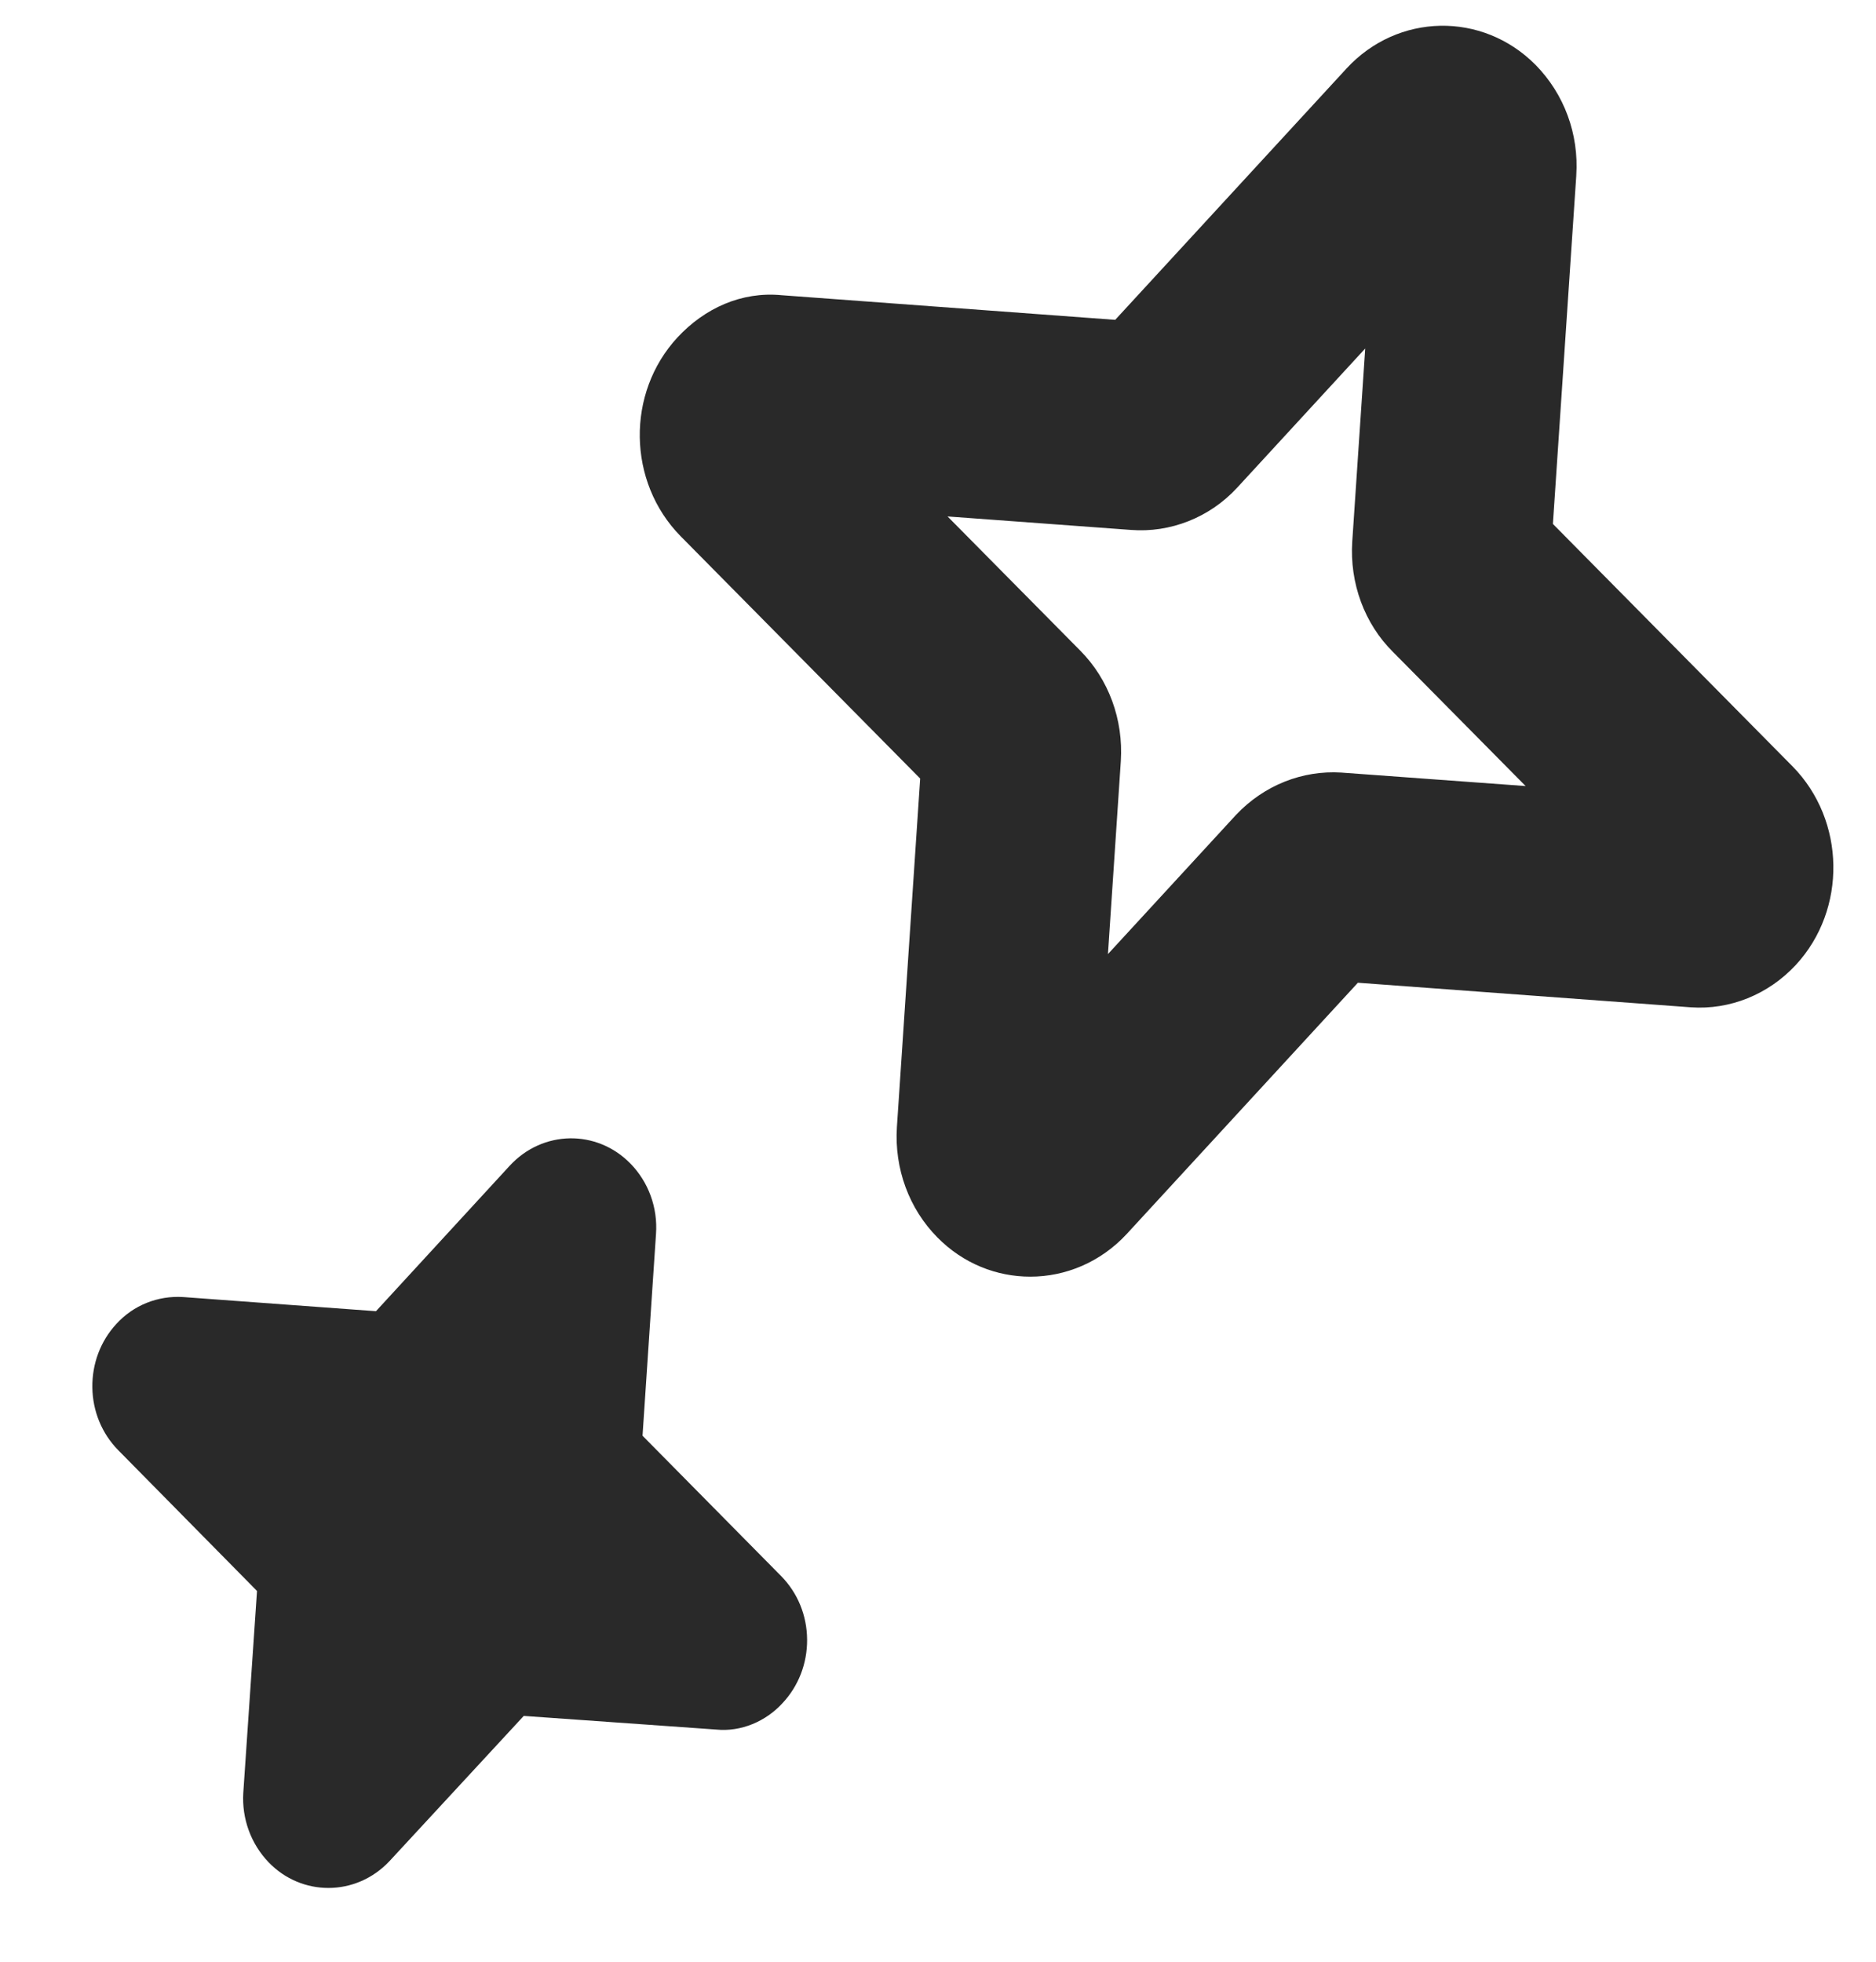 <svg width="22" height="23" viewBox="0 0 22 23" fill="none" xmlns="http://www.w3.org/2000/svg">
<g clip-path="url(#clip0_82776_18913)">
<path fill-rule="evenodd" clip-rule="evenodd" d="M12.082 14.968C11.689 14.968 11.296 14.816 10.993 14.508C10.661 14.173 10.487 13.702 10.518 13.215L10.791 9.128L7.98 6.285C7.357 5.65 7.342 4.607 7.945 3.956C8.263 3.614 8.695 3.416 9.165 3.461L13.078 3.75L15.79 0.804C16.39 0.152 17.384 0.132 18.008 0.761C18.345 1.104 18.517 1.574 18.485 2.057V2.061L18.211 6.143L21.023 8.987C21.644 9.62 21.661 10.662 21.061 11.312C20.736 11.662 20.285 11.842 19.828 11.81L15.924 11.522L13.213 14.468C12.904 14.801 12.493 14.968 12.082 14.968ZM11.112 6.055L12.669 7.629C13.001 7.964 13.175 8.436 13.144 8.923L12.993 11.186L14.494 9.555C14.826 9.203 15.277 9.03 15.729 9.058L17.891 9.216L16.335 7.643C16.003 7.314 15.826 6.839 15.858 6.349L16.01 4.086L14.51 5.716C14.186 6.069 13.723 6.249 13.262 6.213L11.112 6.055ZM12.831 4.018C12.83 4.018 12.829 4.02 12.829 4.021L12.831 4.018ZM13.424 3.775L13.433 3.776C13.43 3.775 13.427 3.775 13.424 3.775Z" fill="#292929"/>
<path fill-rule="evenodd" clip-rule="evenodd" d="M9.162 18.48L7.535 16.833L7.693 14.468C7.715 14.159 7.605 13.858 7.392 13.641C6.996 13.238 6.363 13.249 5.977 13.668L4.409 15.373L2.147 15.207C1.851 15.189 1.565 15.302 1.364 15.523C1.179 15.723 1.079 15.989 1.083 16.268C1.087 16.547 1.195 16.808 1.387 17.003L3.014 18.653L2.853 21.021C2.835 21.32 2.941 21.617 3.151 21.835C3.344 22.035 3.597 22.135 3.851 22.135C4.111 22.135 4.372 22.03 4.57 21.818L6.142 20.118L8.399 20.278C8.691 20.307 8.981 20.182 9.176 19.969C9.364 19.769 9.467 19.503 9.465 19.223C9.463 18.942 9.356 18.678 9.162 18.48Z" fill="#292929"/>
</g>
<defs>
<clipPath id="clip0_82776_18913">
<rect width="21" height="22" fill="white" transform="translate(0.5 0.25)"/>
</clipPath>
</defs>
</svg>
